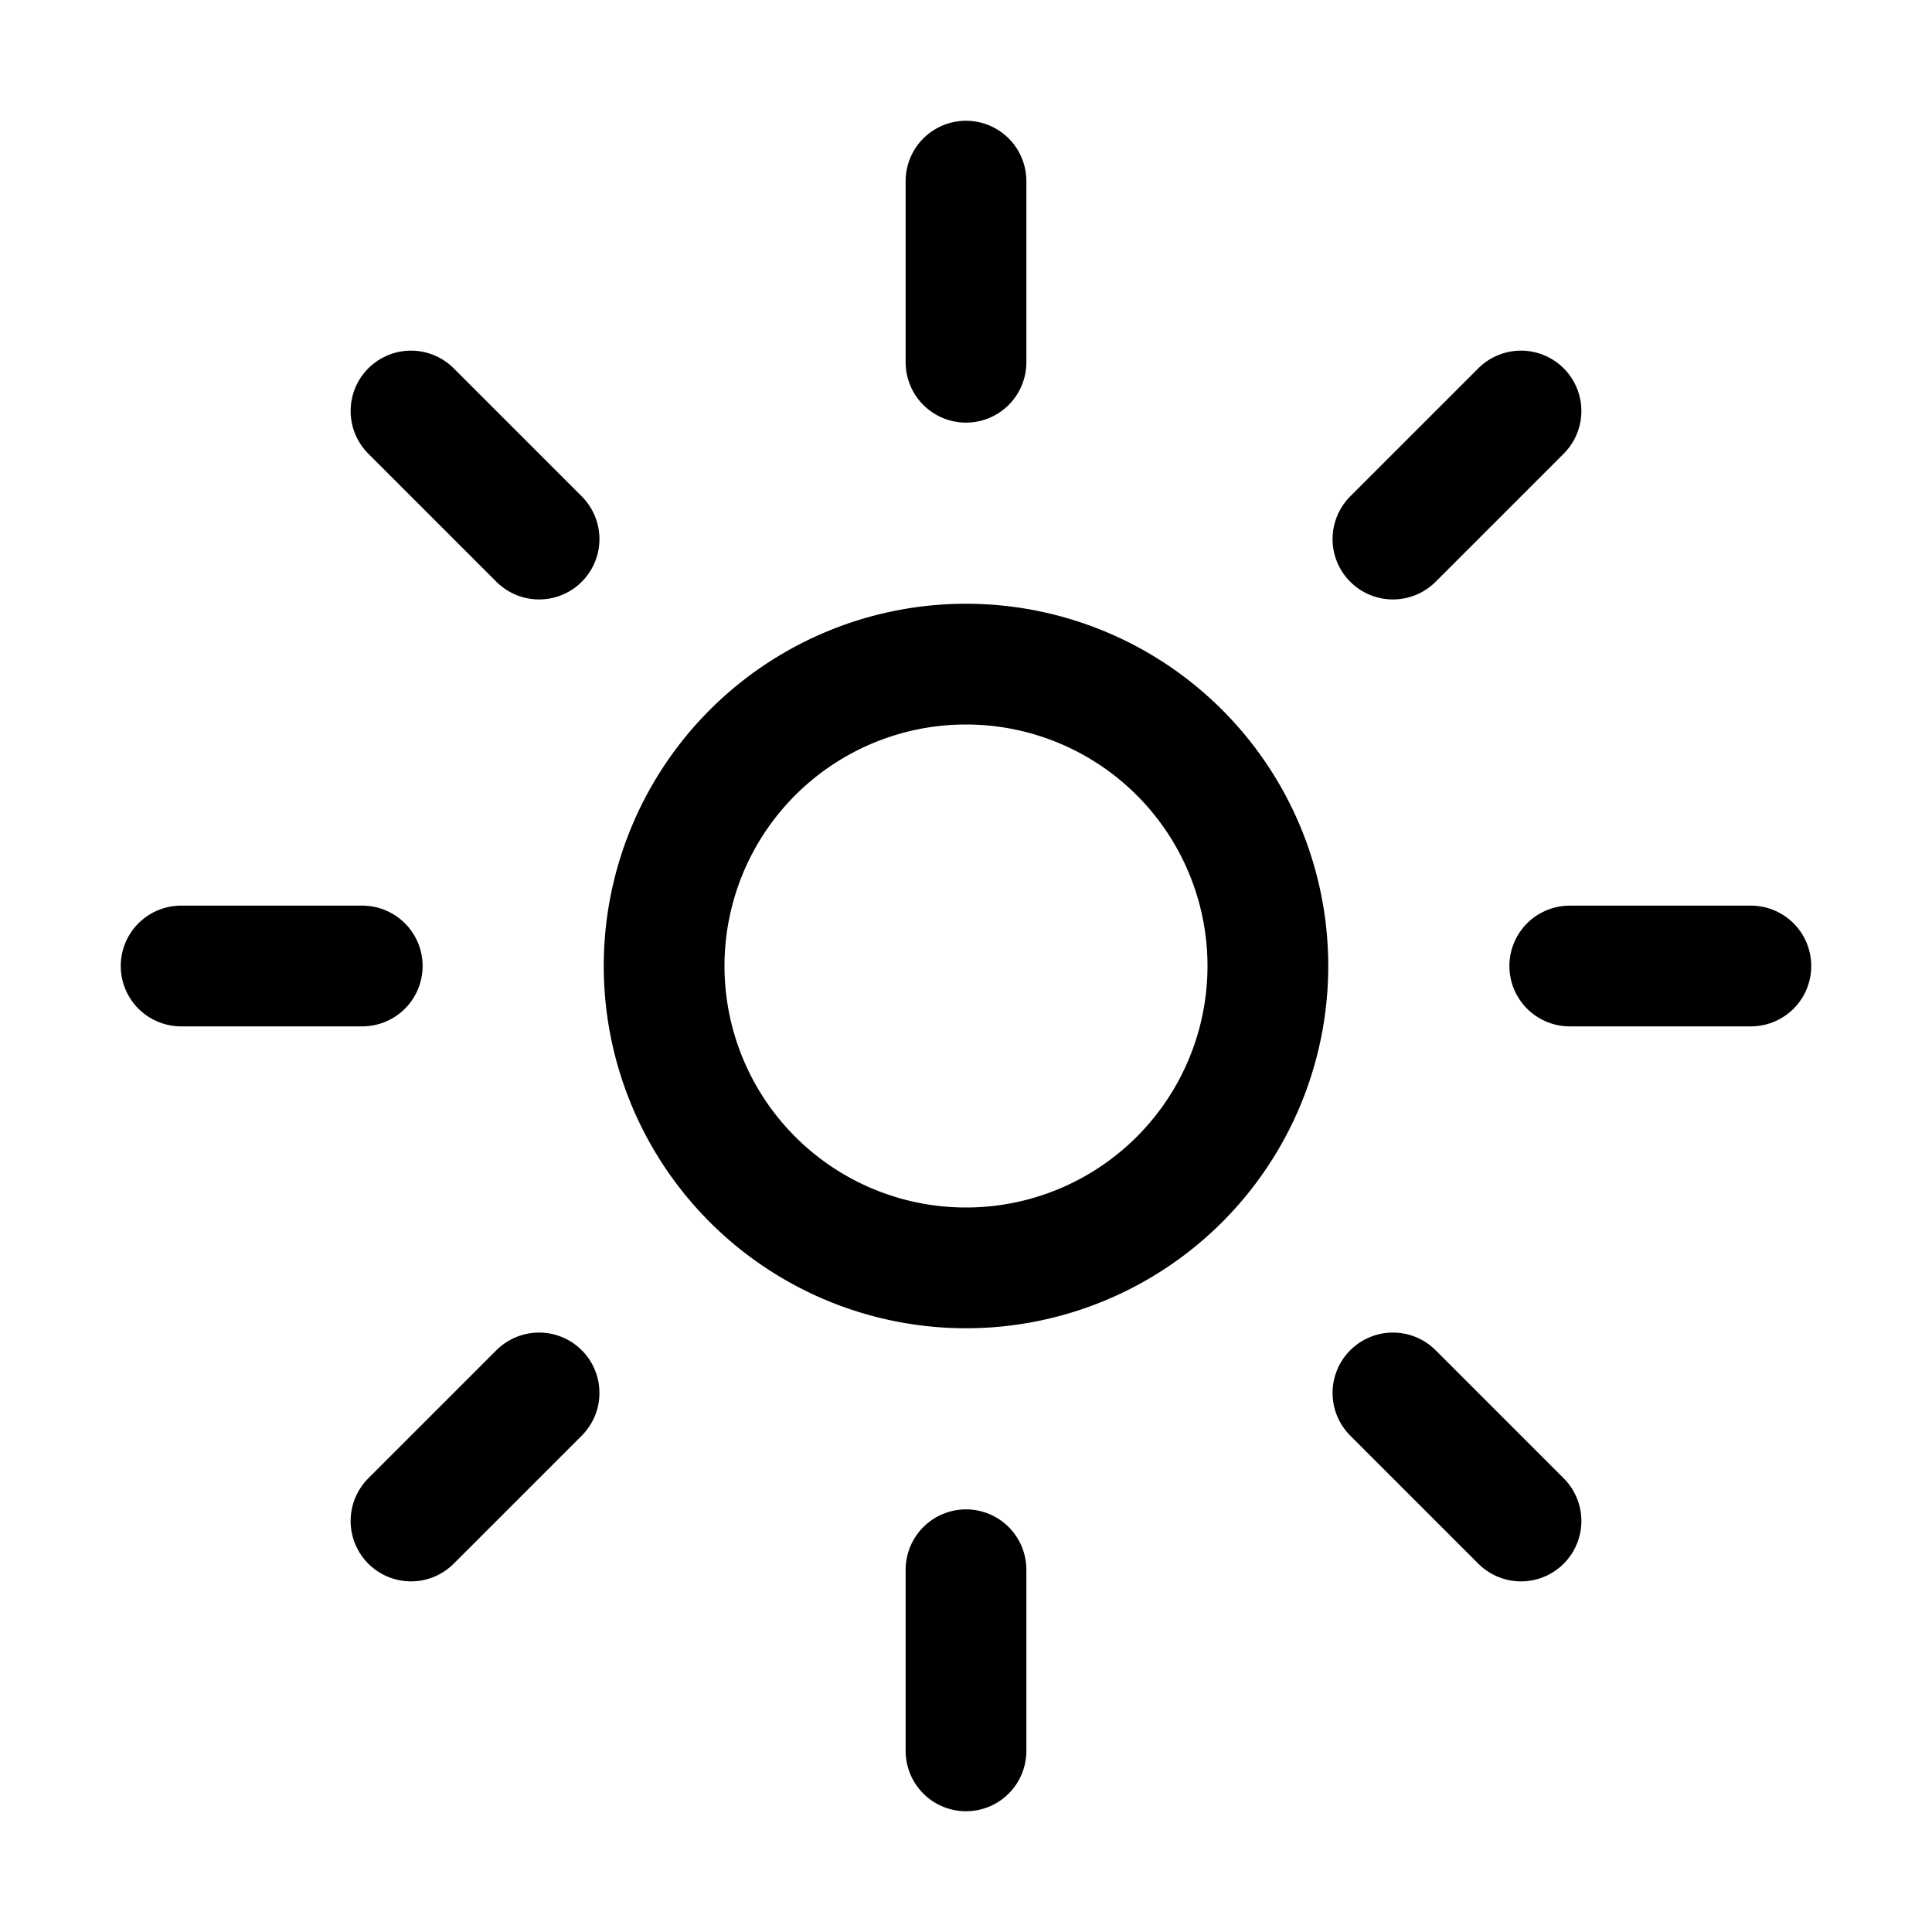 <svg viewBox="0 0 512 512" xmlns="http://www.w3.org/2000/svg"><g stroke-linecap="round" stroke="#000" stroke-miterlimit="10" stroke-width="32" fill="none"><path d="M256 48l0 48"/><path d="M256 416l0 48"/><path d="M403.08 108.92l-33.94 33.94"/><path d="M142.86 369.14l-33.94 33.94"/><path d="M464 256l-48 0"/><path d="M96 256l-48 0"/><path d="M403.08 403.08l-33.94-33.94"/><path d="M142.86 142.86l-33.94-33.94"/><path d="M256 176a80 80 0 1 0 0 160 80 80 0 1 0 0-160Z"/></g></svg>